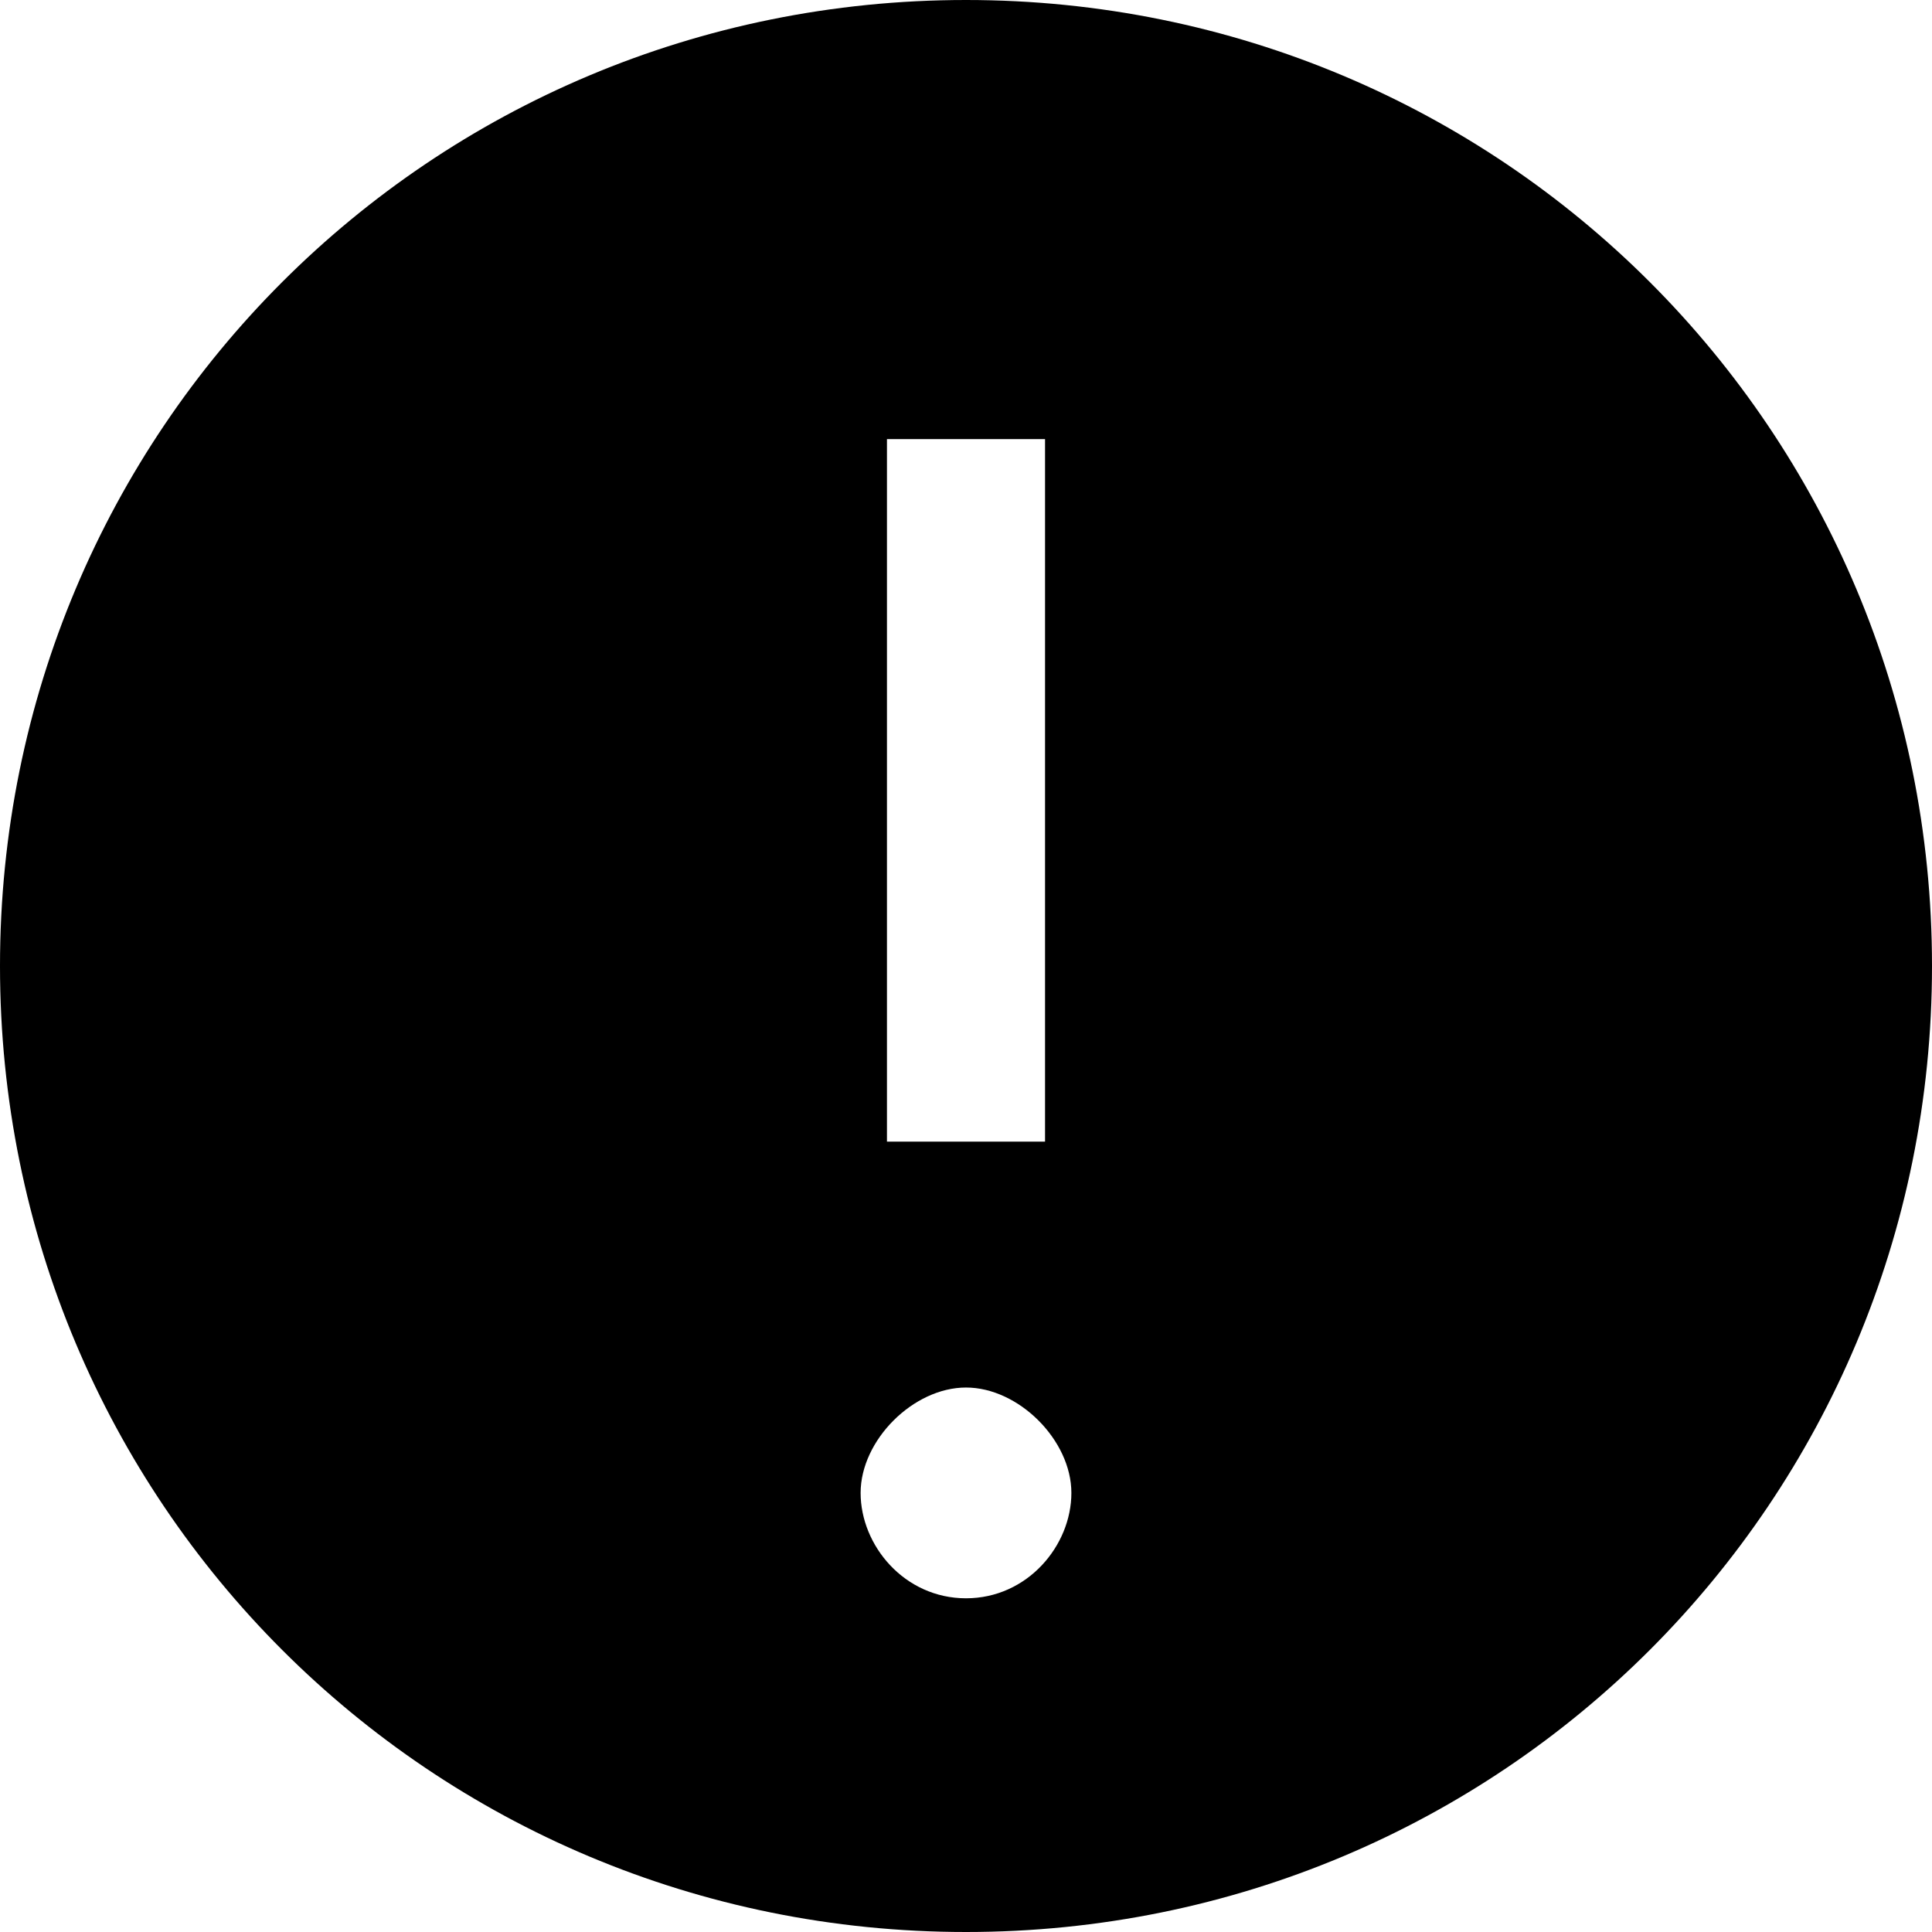 ﻿<?xml version="1.0" encoding="utf-8"?>
<svg version="1.1" xmlns:xlink="http://www.w3.org/1999/xlink" width="22px" height="22px" xmlns="http://www.w3.org/2000/svg">
  <defs>
    <pattern id="BGPattern" patternUnits="userSpaceOnUse" alignment="0 0" imageRepeat="None" />
    <mask fill="white" id="Clip3343">
      <path d="M 22 11  C 22 4.9  17.1 0  11 0  C 4.9 0  0 4.9  0 11  C 0 17.1  4.9 22  11 22  C 17.1 22  22 17.1  22 11  Z M 10.1 13  L 10.1 5  L 11.9 5  L 11.9 13  L 10.1 13  Z M 12.2 17  C 12.2 17.6  11.7 18.2  11 18.2  C 10.3 18.2  9.8 17.6  9.8 17  C 9.8 16.4  10.4 15.8  11 15.8  C 11.6 15.8  12.2 16.4  12.2 17  Z " fill-rule="evenodd" />
    </mask>
  </defs>
  <g transform="matrix(1 0 0 1 -1 -1 )">
    <path d="M 22 11  C 22 4.9  17.1 0  11 0  C 4.9 0  0 4.9  0 11  C 0 17.1  4.9 22  11 22  C 17.1 22  22 17.1  22 11  Z M 10.1 13  L 10.1 5  L 11.9 5  L 11.9 13  L 10.1 13  Z M 12.2 17  C 12.2 17.6  11.7 18.2  11 18.2  C 10.3 18.2  9.8 17.6  9.8 17  C 9.8 16.4  10.4 15.8  11 15.8  C 11.6 15.8  12.2 16.4  12.2 17  Z " fill-rule="nonzero" fill="rgba(0, 0, 0, 1)" stroke="none" transform="matrix(1 0 0 1 1 1 )" class="fill" />
    <path d="M 22 11  C 22 4.9  17.1 0  11 0  C 4.9 0  0 4.9  0 11  C 0 17.1  4.9 22  11 22  C 17.1 22  22 17.1  22 11  Z " stroke-width="0" stroke-dasharray="0" stroke="rgba(255, 255, 255, 0)" fill="none" transform="matrix(1 0 0 1 1 1 )" class="stroke" mask="url(#Clip3343)" />
    <path d="M 10.1 13  L 10.1 5  L 11.9 5  L 11.9 13  L 10.1 13  Z " stroke-width="0" stroke-dasharray="0" stroke="rgba(255, 255, 255, 0)" fill="none" transform="matrix(1 0 0 1 1 1 )" class="stroke" mask="url(#Clip3343)" />
    <path d="M 12.2 17  C 12.2 17.6  11.7 18.2  11 18.2  C 10.3 18.2  9.8 17.6  9.8 17  C 9.8 16.4  10.4 15.8  11 15.8  C 11.6 15.8  12.2 16.4  12.2 17  Z " stroke-width="0" stroke-dasharray="0" stroke="rgba(255, 255, 255, 0)" fill="none" transform="matrix(1 0 0 1 1 1 )" class="stroke" mask="url(#Clip3343)" />
  </g>
</svg>